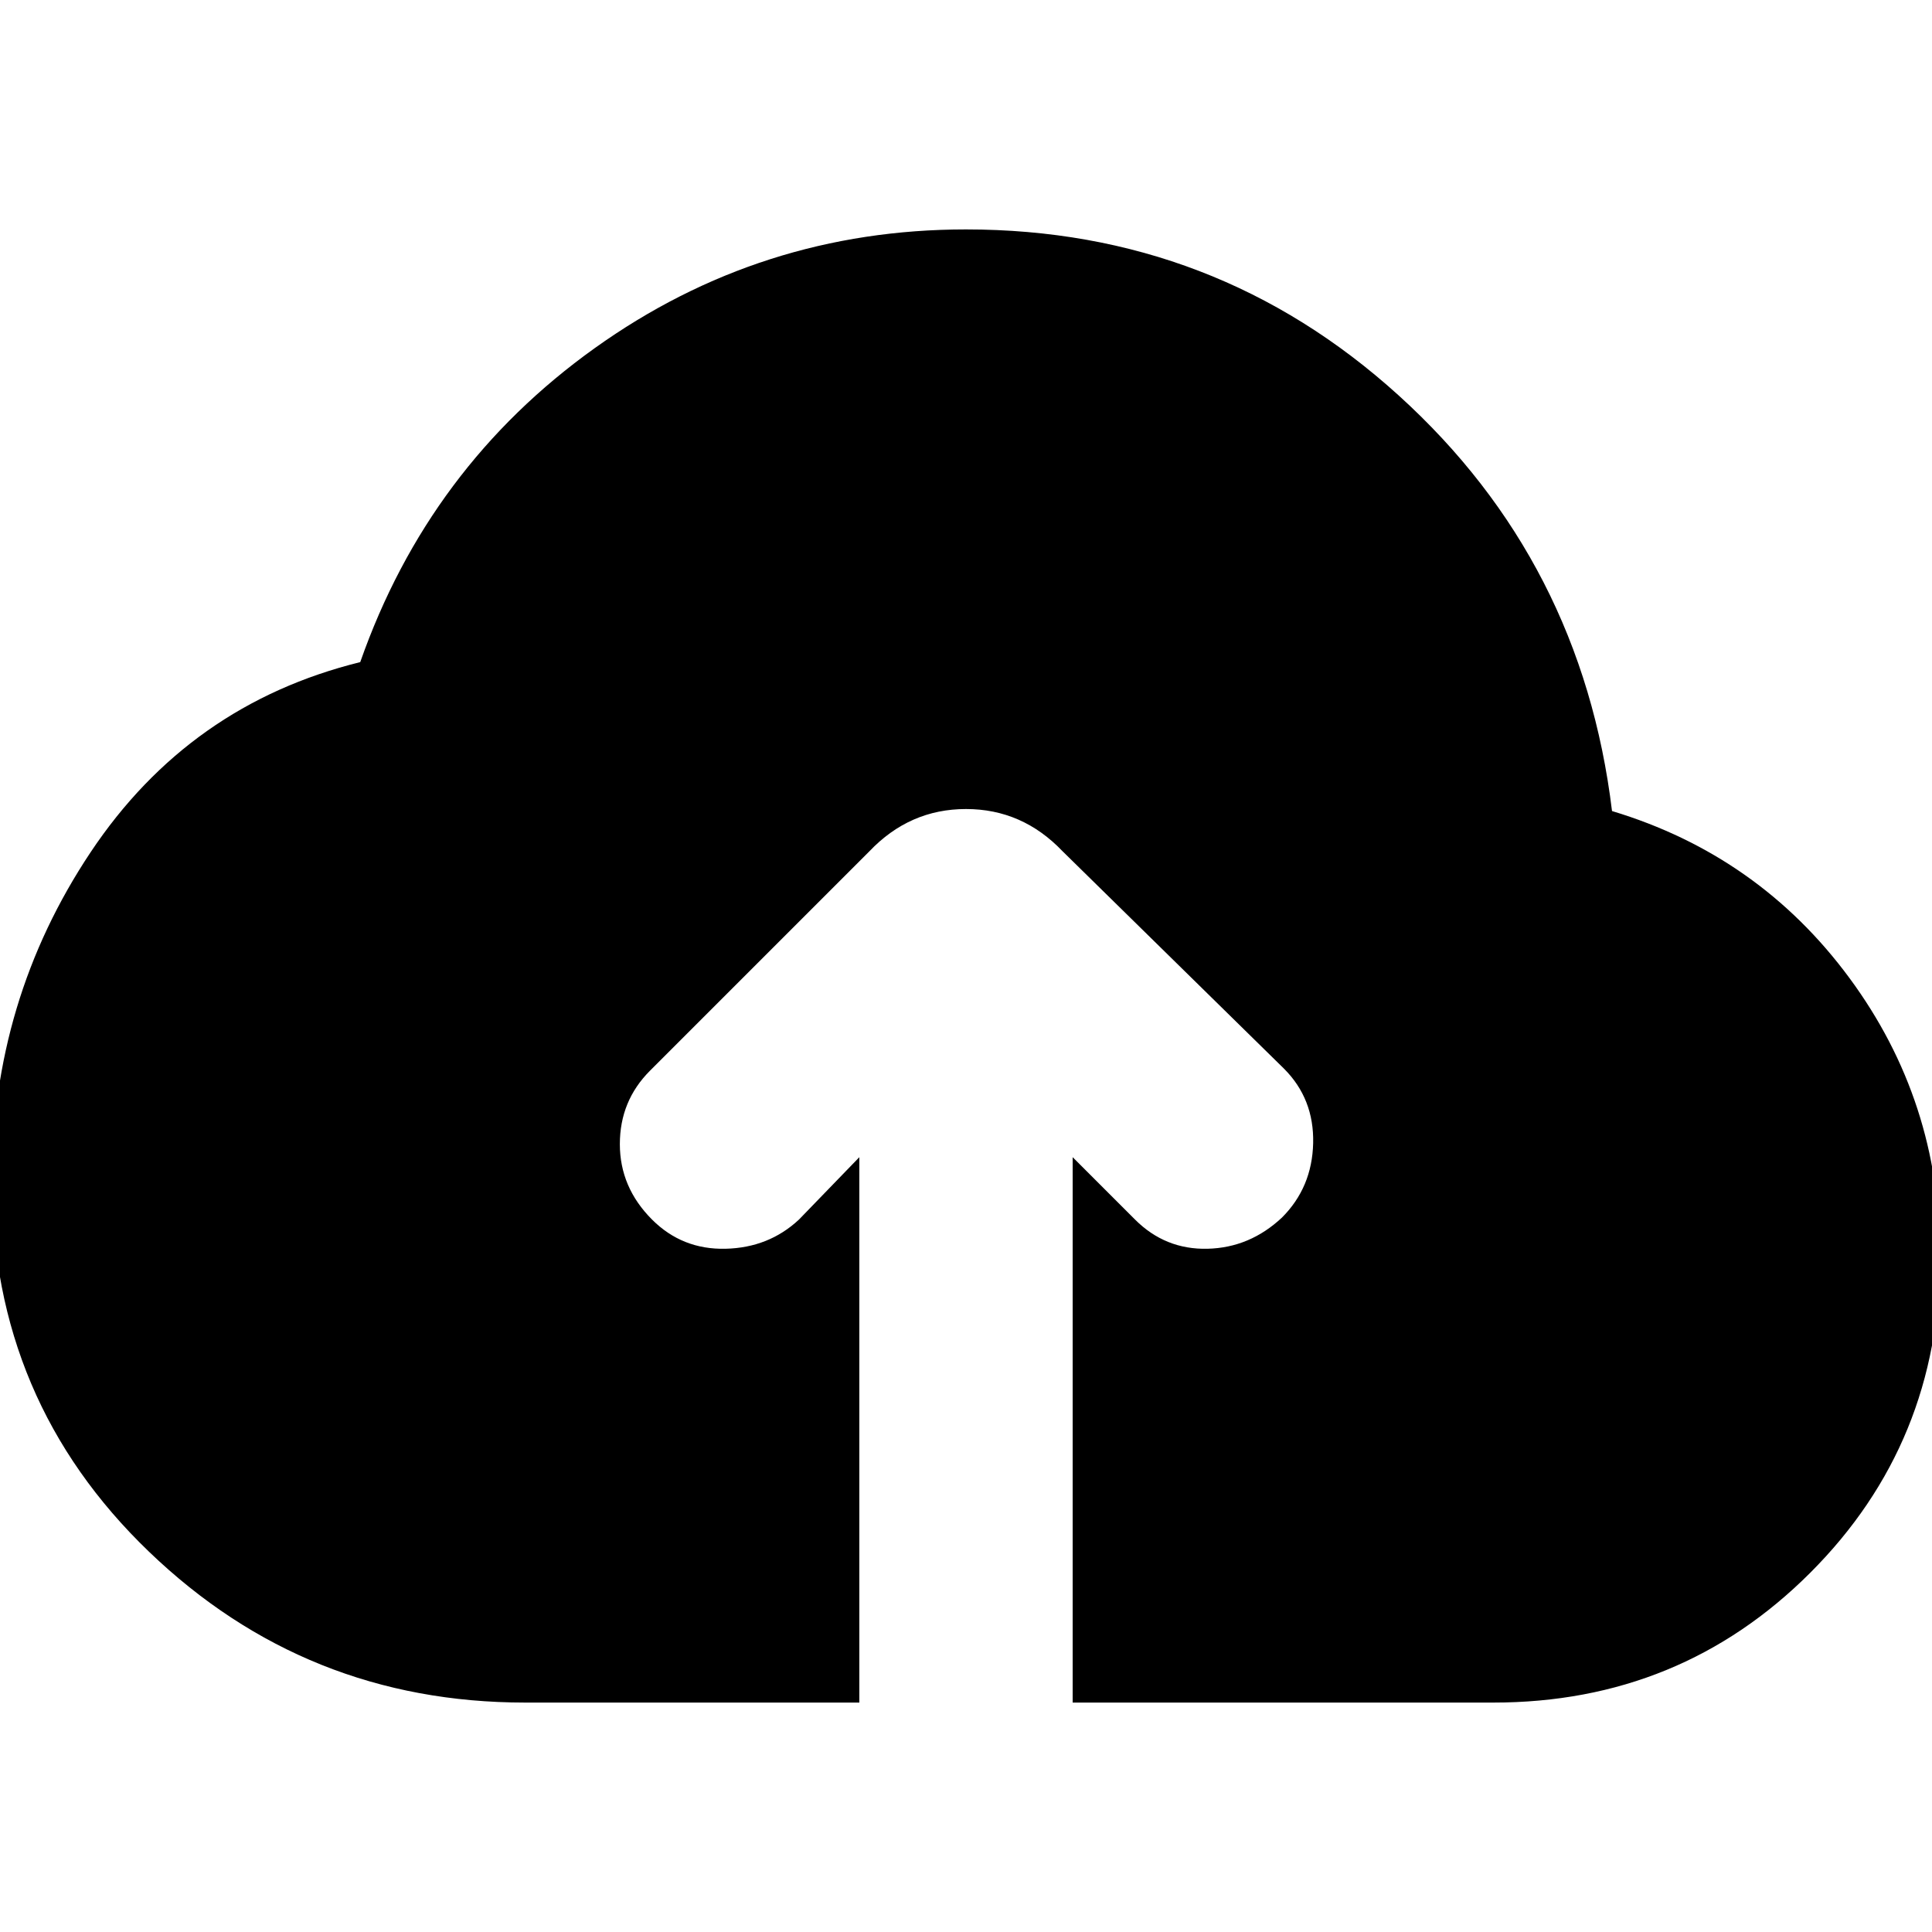 <svg xmlns="http://www.w3.org/2000/svg" height="24" viewBox="0 -960 960 960" width="24"><path d="M261-114q-109 0-187-75T-4-373q0-90 49-163.5T179-631q34-97 116.5-156T480-846q124 0 215 82.5T801-557q73 22 118 83t45 138q0 93-64.5 157.5T742-114H533v-271l31 31q15 15 36 14.5t37-15.5q15-15 15.5-37T638-429L528-537q-20-21-48-21t-48 21L323-428q-15 15-15 36.5t16 37.5q15 15 36.5 14.5T397-354l30-31v271H261Z"/></svg>